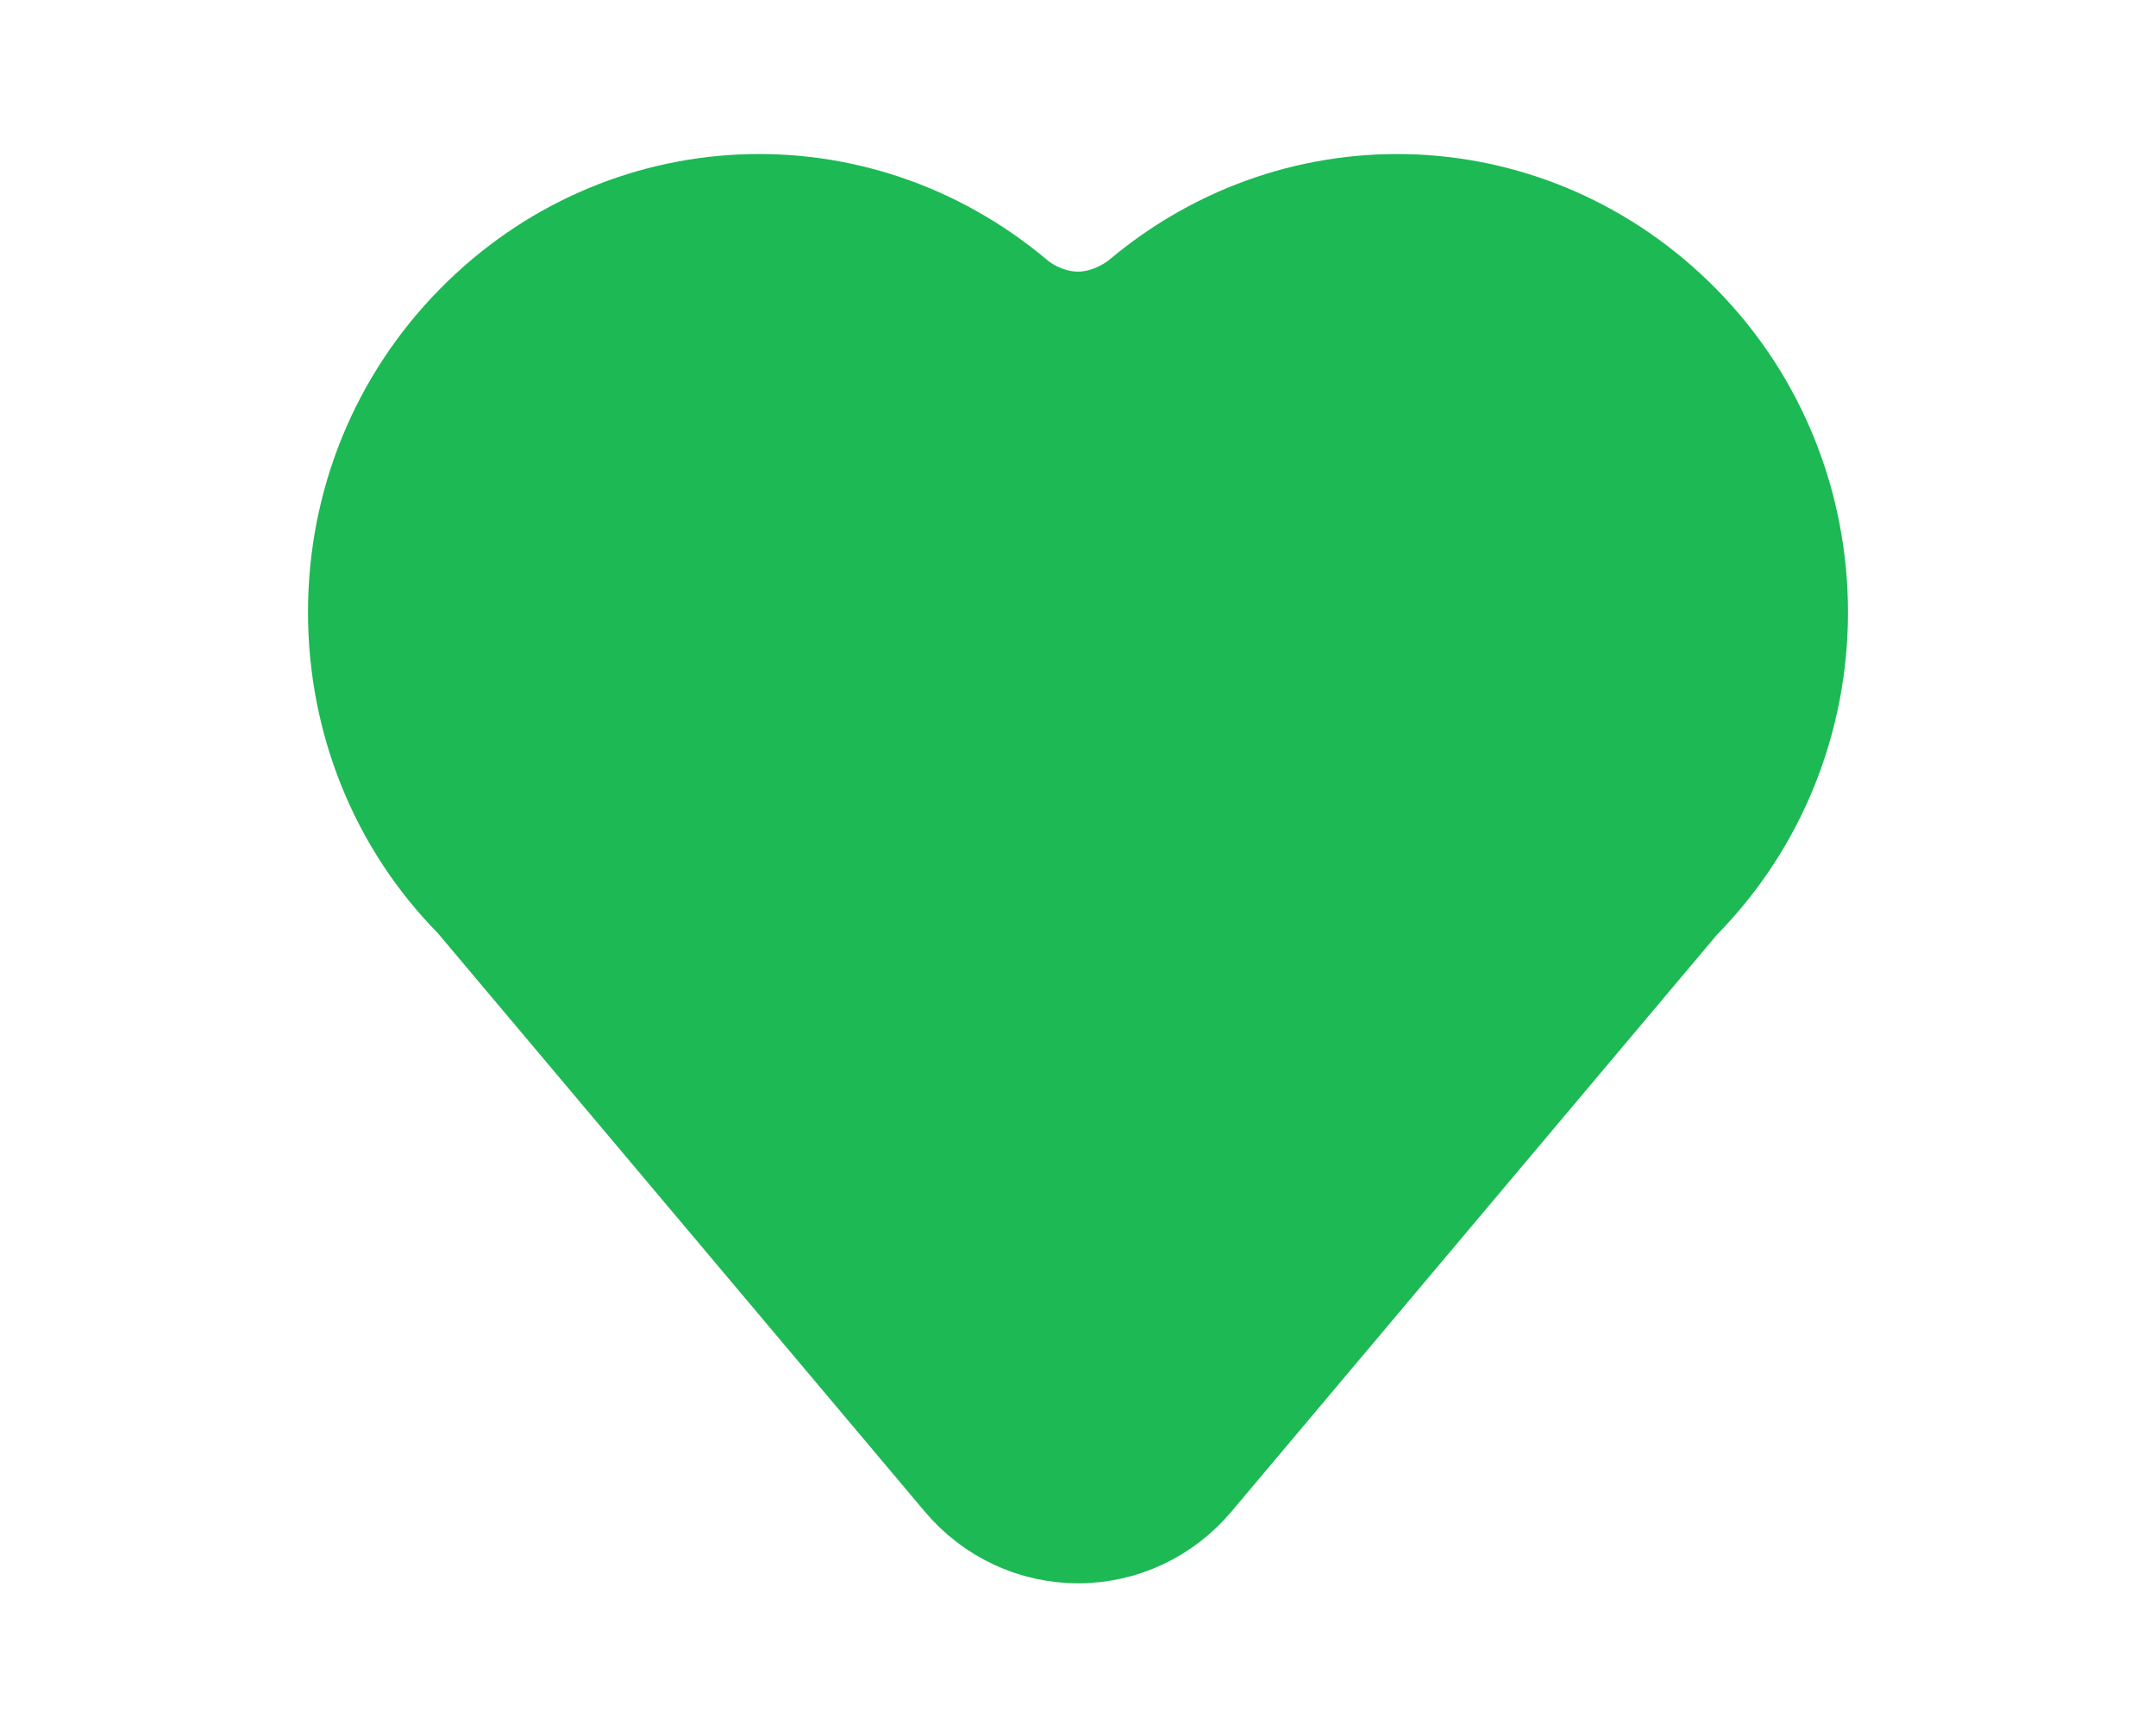 <svg width="50" height="40" viewBox="0 0 150 140" fill="none" xmlns="http://www.w3.org/2000/svg">
<path d="M125.017 25.2C112.467 12.468 92.719 11.546 79.068 23.065C79.051 23.079 77.29 24.545 75.008 24.545C72.668 24.545 70.997 23.107 70.932 23.051C57.296 11.546 37.549 12.468 24.998 25.2C18.552 31.74 15 40.436 15 49.687C15 58.938 18.552 67.633 24.876 74.037L64.479 121.073C67.115 124.204 70.953 126 75.008 126C79.065 126 82.901 124.204 85.537 121.076L125.015 74.175C138.328 60.672 138.328 38.703 125.017 25.2ZM121.632 70.998L82.029 118.034C80.272 120.118 77.713 121.317 75.008 121.317C72.303 121.317 69.746 120.121 67.987 118.034L28.264 70.862C22.688 65.205 19.616 57.685 19.616 49.687C19.616 41.686 22.688 34.168 28.262 28.511C34.039 22.648 41.581 19.682 49.142 19.682C55.78 19.682 62.432 21.969 67.915 26.596C68.211 26.865 70.93 29.228 75.008 29.228C78.973 29.228 81.761 26.893 82.036 26.652C93.827 16.701 110.902 17.502 121.754 28.511C133.264 40.188 133.264 59.186 121.632 70.998Z" fill="#1DB954"/>
<path d="M121.632 70.998L82.029 118.034C80.272 120.118 77.713 121.317 75.008 121.317C72.303 121.317 69.746 120.121 67.987 118.034L28.264 70.862C22.688 65.205 19.616 57.685 19.616 49.687C19.616 41.686 22.688 34.168 28.262 28.511C34.039 22.648 41.581 19.682 49.142 19.682C55.78 19.682 62.432 21.969 67.915 26.596C68.211 26.865 70.93 29.228 75.008 29.228C78.973 29.228 81.761 26.893 82.036 26.652C93.827 16.701 110.902 17.502 121.754 28.511C133.264 40.188 133.264 59.186 121.632 70.998Z" fill="#1DB954"/>
<path d="M125.017 25.2C112.467 12.468 92.719 11.546 79.068 23.065C79.051 23.079 77.29 24.545 75.008 24.545C72.668 24.545 70.997 23.107 70.932 23.051C57.296 11.546 37.549 12.468 24.998 25.2C18.552 31.74 15 40.436 15 49.687C15 58.938 18.552 67.633 24.876 74.037L64.479 121.073C67.115 124.204 70.953 126 75.008 126C79.065 126 82.901 124.204 85.537 121.076L125.015 74.175C138.328 60.672 138.328 38.703 125.017 25.2ZM121.632 70.998L82.029 118.034C80.272 120.118 77.713 121.317 75.008 121.317C72.303 121.317 69.746 120.121 67.987 118.034L28.264 70.862C22.688 65.205 19.616 57.685 19.616 49.687C19.616 41.686 22.688 34.168 28.262 28.511C34.039 22.648 41.581 19.682 49.142 19.682C55.78 19.682 62.432 21.969 67.915 26.596C68.211 26.865 70.93 29.228 75.008 29.228C78.973 29.228 81.761 26.893 82.036 26.652C93.827 16.701 110.902 17.502 121.754 28.511C133.264 40.188 133.264 59.186 121.632 70.998Z" stroke="#1DB954" stroke-width="5"/>
<path d="M121.632 70.998L82.029 118.034C80.272 120.118 77.713 121.317 75.008 121.317C72.303 121.317 69.746 120.121 67.987 118.034L28.264 70.862C22.688 65.205 19.616 57.685 19.616 49.687C19.616 41.686 22.688 34.168 28.262 28.511C34.039 22.648 41.581 19.682 49.142 19.682C55.78 19.682 62.432 21.969 67.915 26.596C68.211 26.865 70.93 29.228 75.008 29.228C78.973 29.228 81.761 26.893 82.036 26.652C93.827 16.701 110.902 17.502 121.754 28.511C133.264 40.188 133.264 59.186 121.632 70.998Z" stroke="#1DB954" stroke-width="5"/>
</svg>
